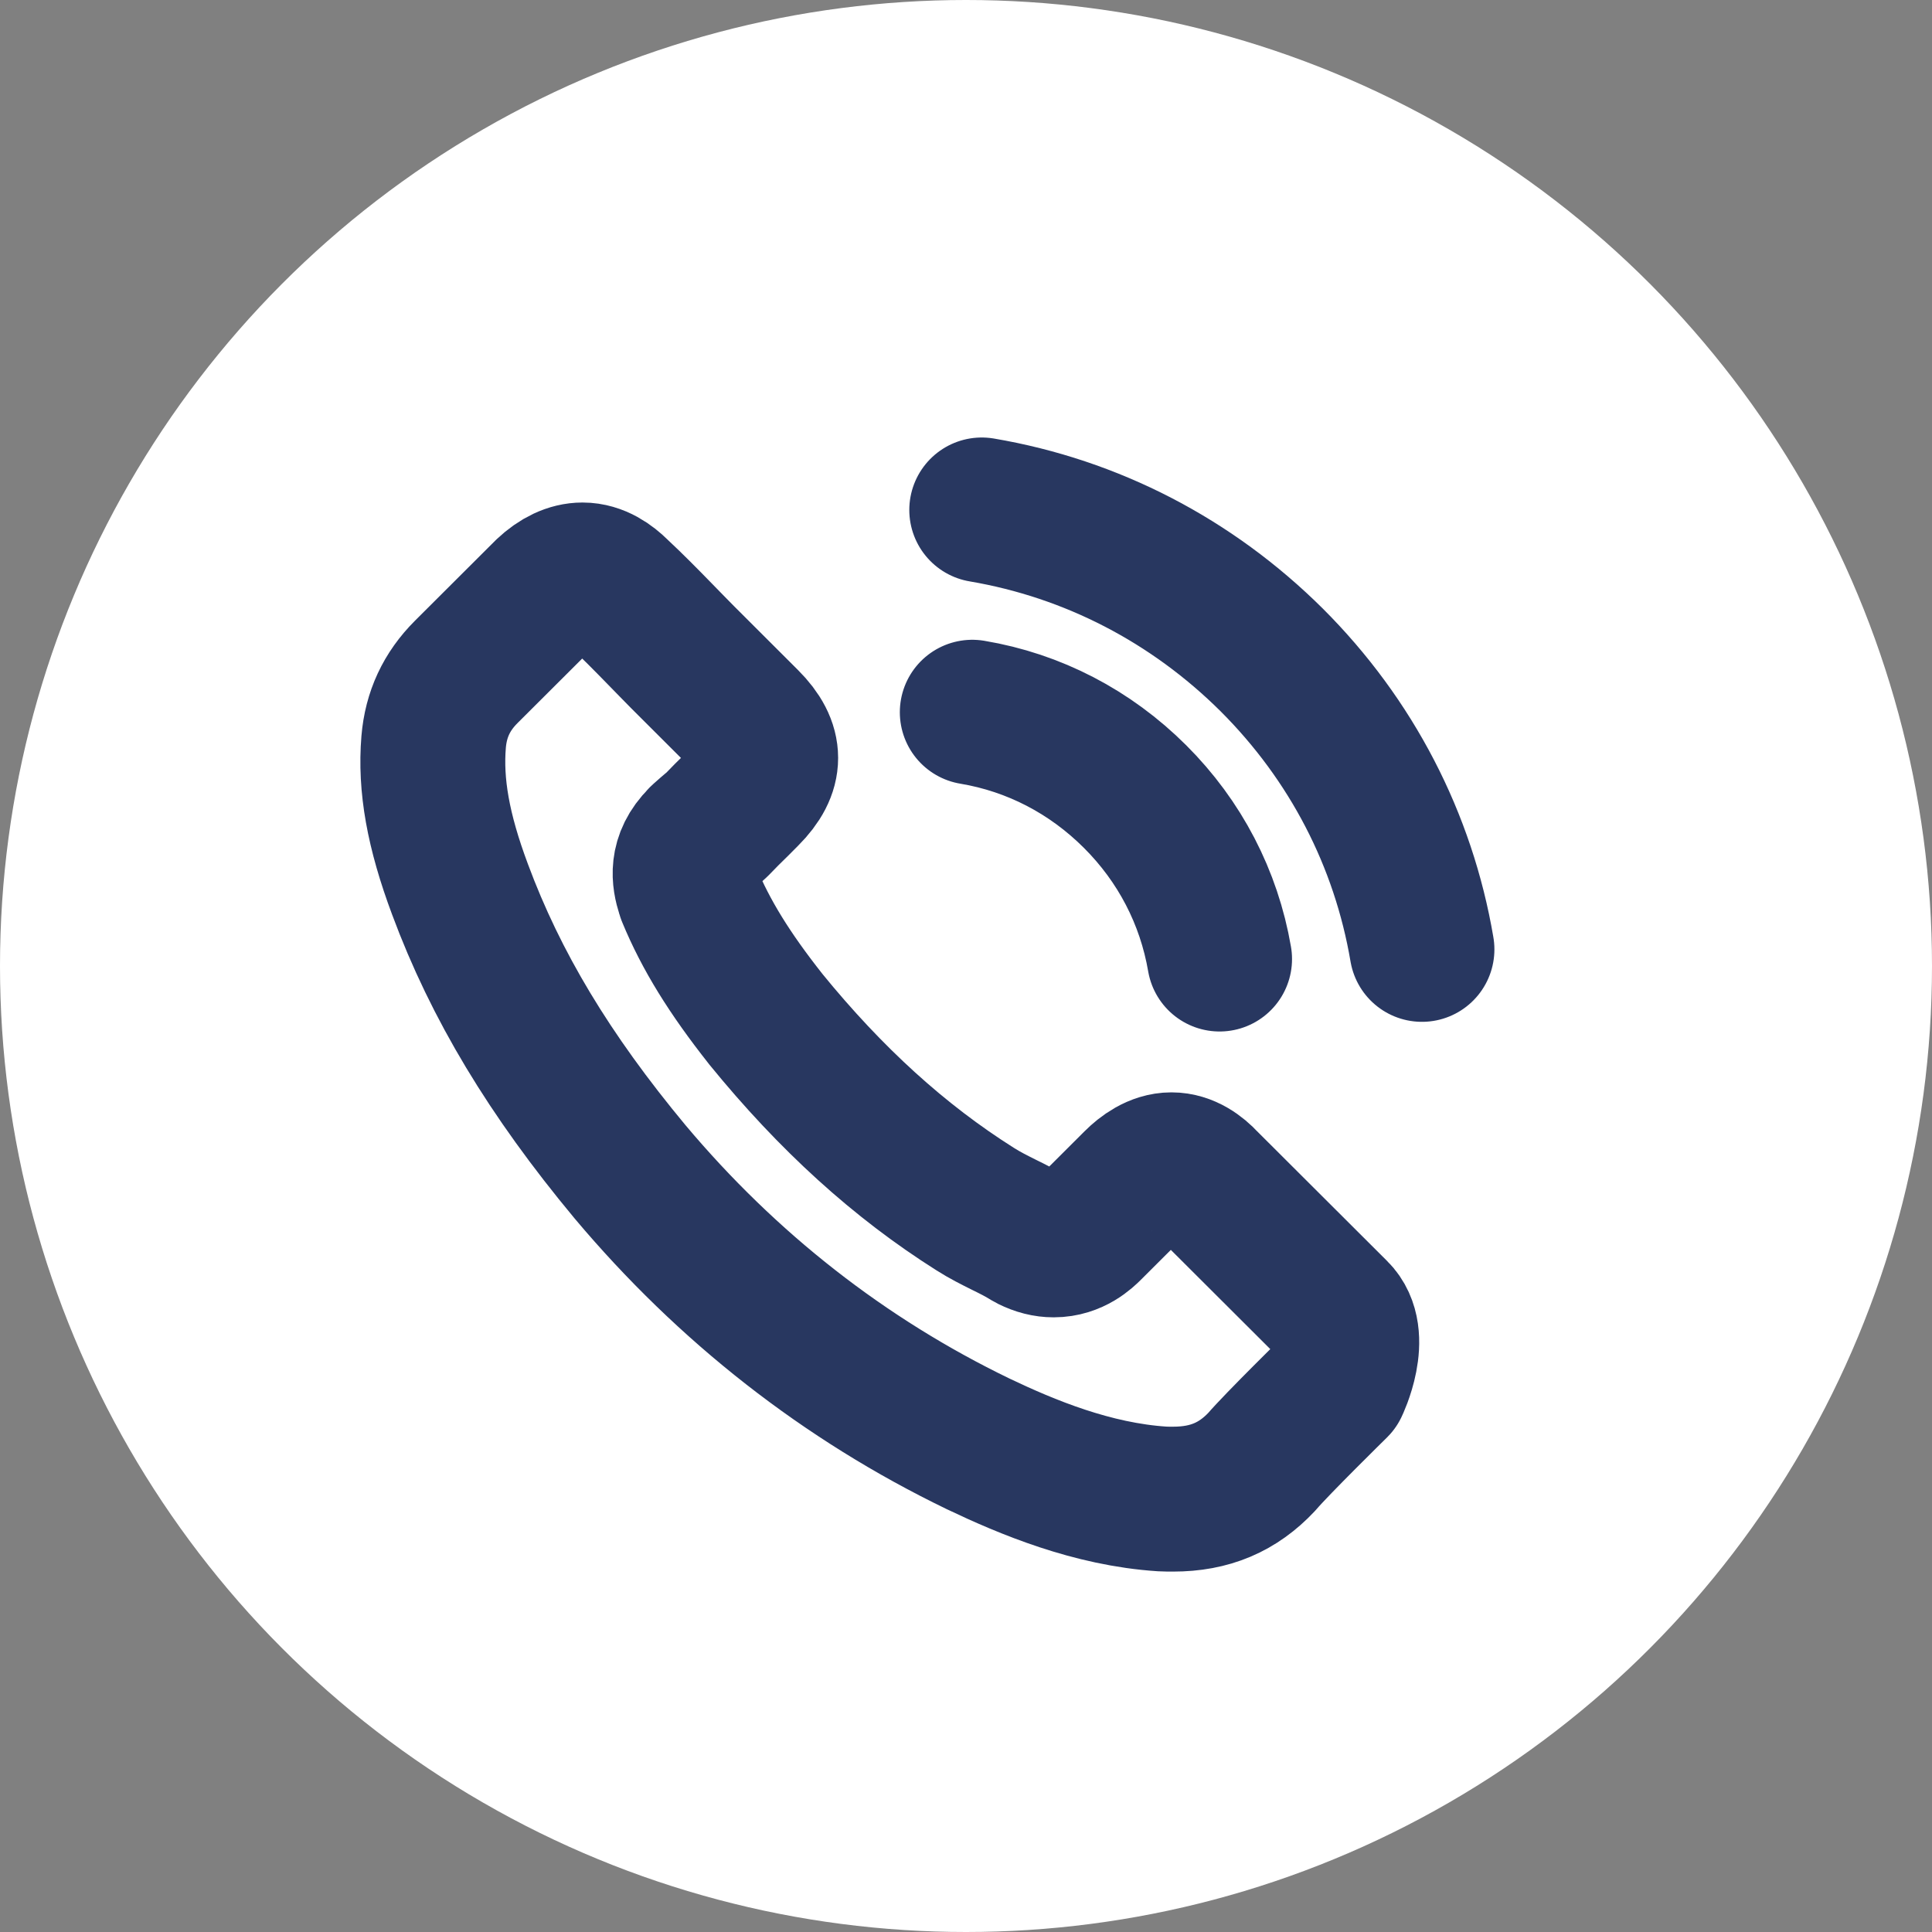 <svg width="20" height="20" viewBox="0 0 20 20" fill="none" xmlns="http://www.w3.org/2000/svg">
<rect x="0" y="0" width="20" height="20" fill="#808080" stroke="none"/>
<circle cx="10" cy="10" r="10" fill="white"/>
<path d="M10.065 7.373C10.705 7.48 11.286 7.783 11.75 8.246C12.214 8.709 12.515 9.289 12.625 9.928M10.163 5.279C11.301 5.472 12.339 6.011 13.165 6.832C13.99 7.656 14.527 8.692 14.72 9.828M13.831 14.347C13.831 14.347 13.213 14.954 13.062 15.132C12.815 15.395 12.525 15.519 12.144 15.519C12.107 15.519 12.068 15.519 12.031 15.517C11.306 15.47 10.632 15.188 10.126 14.947C8.744 14.279 7.53 13.33 6.521 12.129C5.688 11.127 5.131 10.201 4.762 9.206C4.535 8.599 4.452 8.126 4.489 7.68C4.513 7.395 4.623 7.159 4.826 6.956L5.659 6.125C5.778 6.013 5.905 5.952 6.03 5.952C6.184 5.952 6.308 6.045 6.387 6.123C6.389 6.125 6.392 6.128 6.394 6.13C6.543 6.269 6.685 6.413 6.834 6.566C6.909 6.644 6.987 6.722 7.066 6.803L7.732 7.468C7.991 7.727 7.991 7.965 7.732 8.224C7.662 8.294 7.593 8.365 7.522 8.433C7.317 8.643 7.478 8.482 7.266 8.672C7.261 8.677 7.256 8.68 7.254 8.685C7.044 8.894 7.083 9.099 7.127 9.238C7.129 9.245 7.132 9.252 7.134 9.26C7.307 9.679 7.552 10.074 7.923 10.544L7.925 10.547C8.6 11.376 9.31 12.021 10.094 12.516C10.194 12.58 10.297 12.631 10.395 12.68C10.483 12.723 10.566 12.765 10.636 12.809C10.646 12.814 10.656 12.821 10.666 12.826C10.749 12.867 10.827 12.887 10.908 12.887C11.11 12.887 11.237 12.76 11.279 12.719L11.758 12.241C11.841 12.158 11.973 12.058 12.127 12.058C12.278 12.058 12.402 12.153 12.478 12.236C12.481 12.238 12.481 12.238 12.483 12.241L13.829 13.584C14.081 13.832 13.831 14.347 13.831 14.347Z" stroke="#283760" stroke-width="1.5" stroke-linecap="round" stroke-linejoin="round"/>
</svg>
